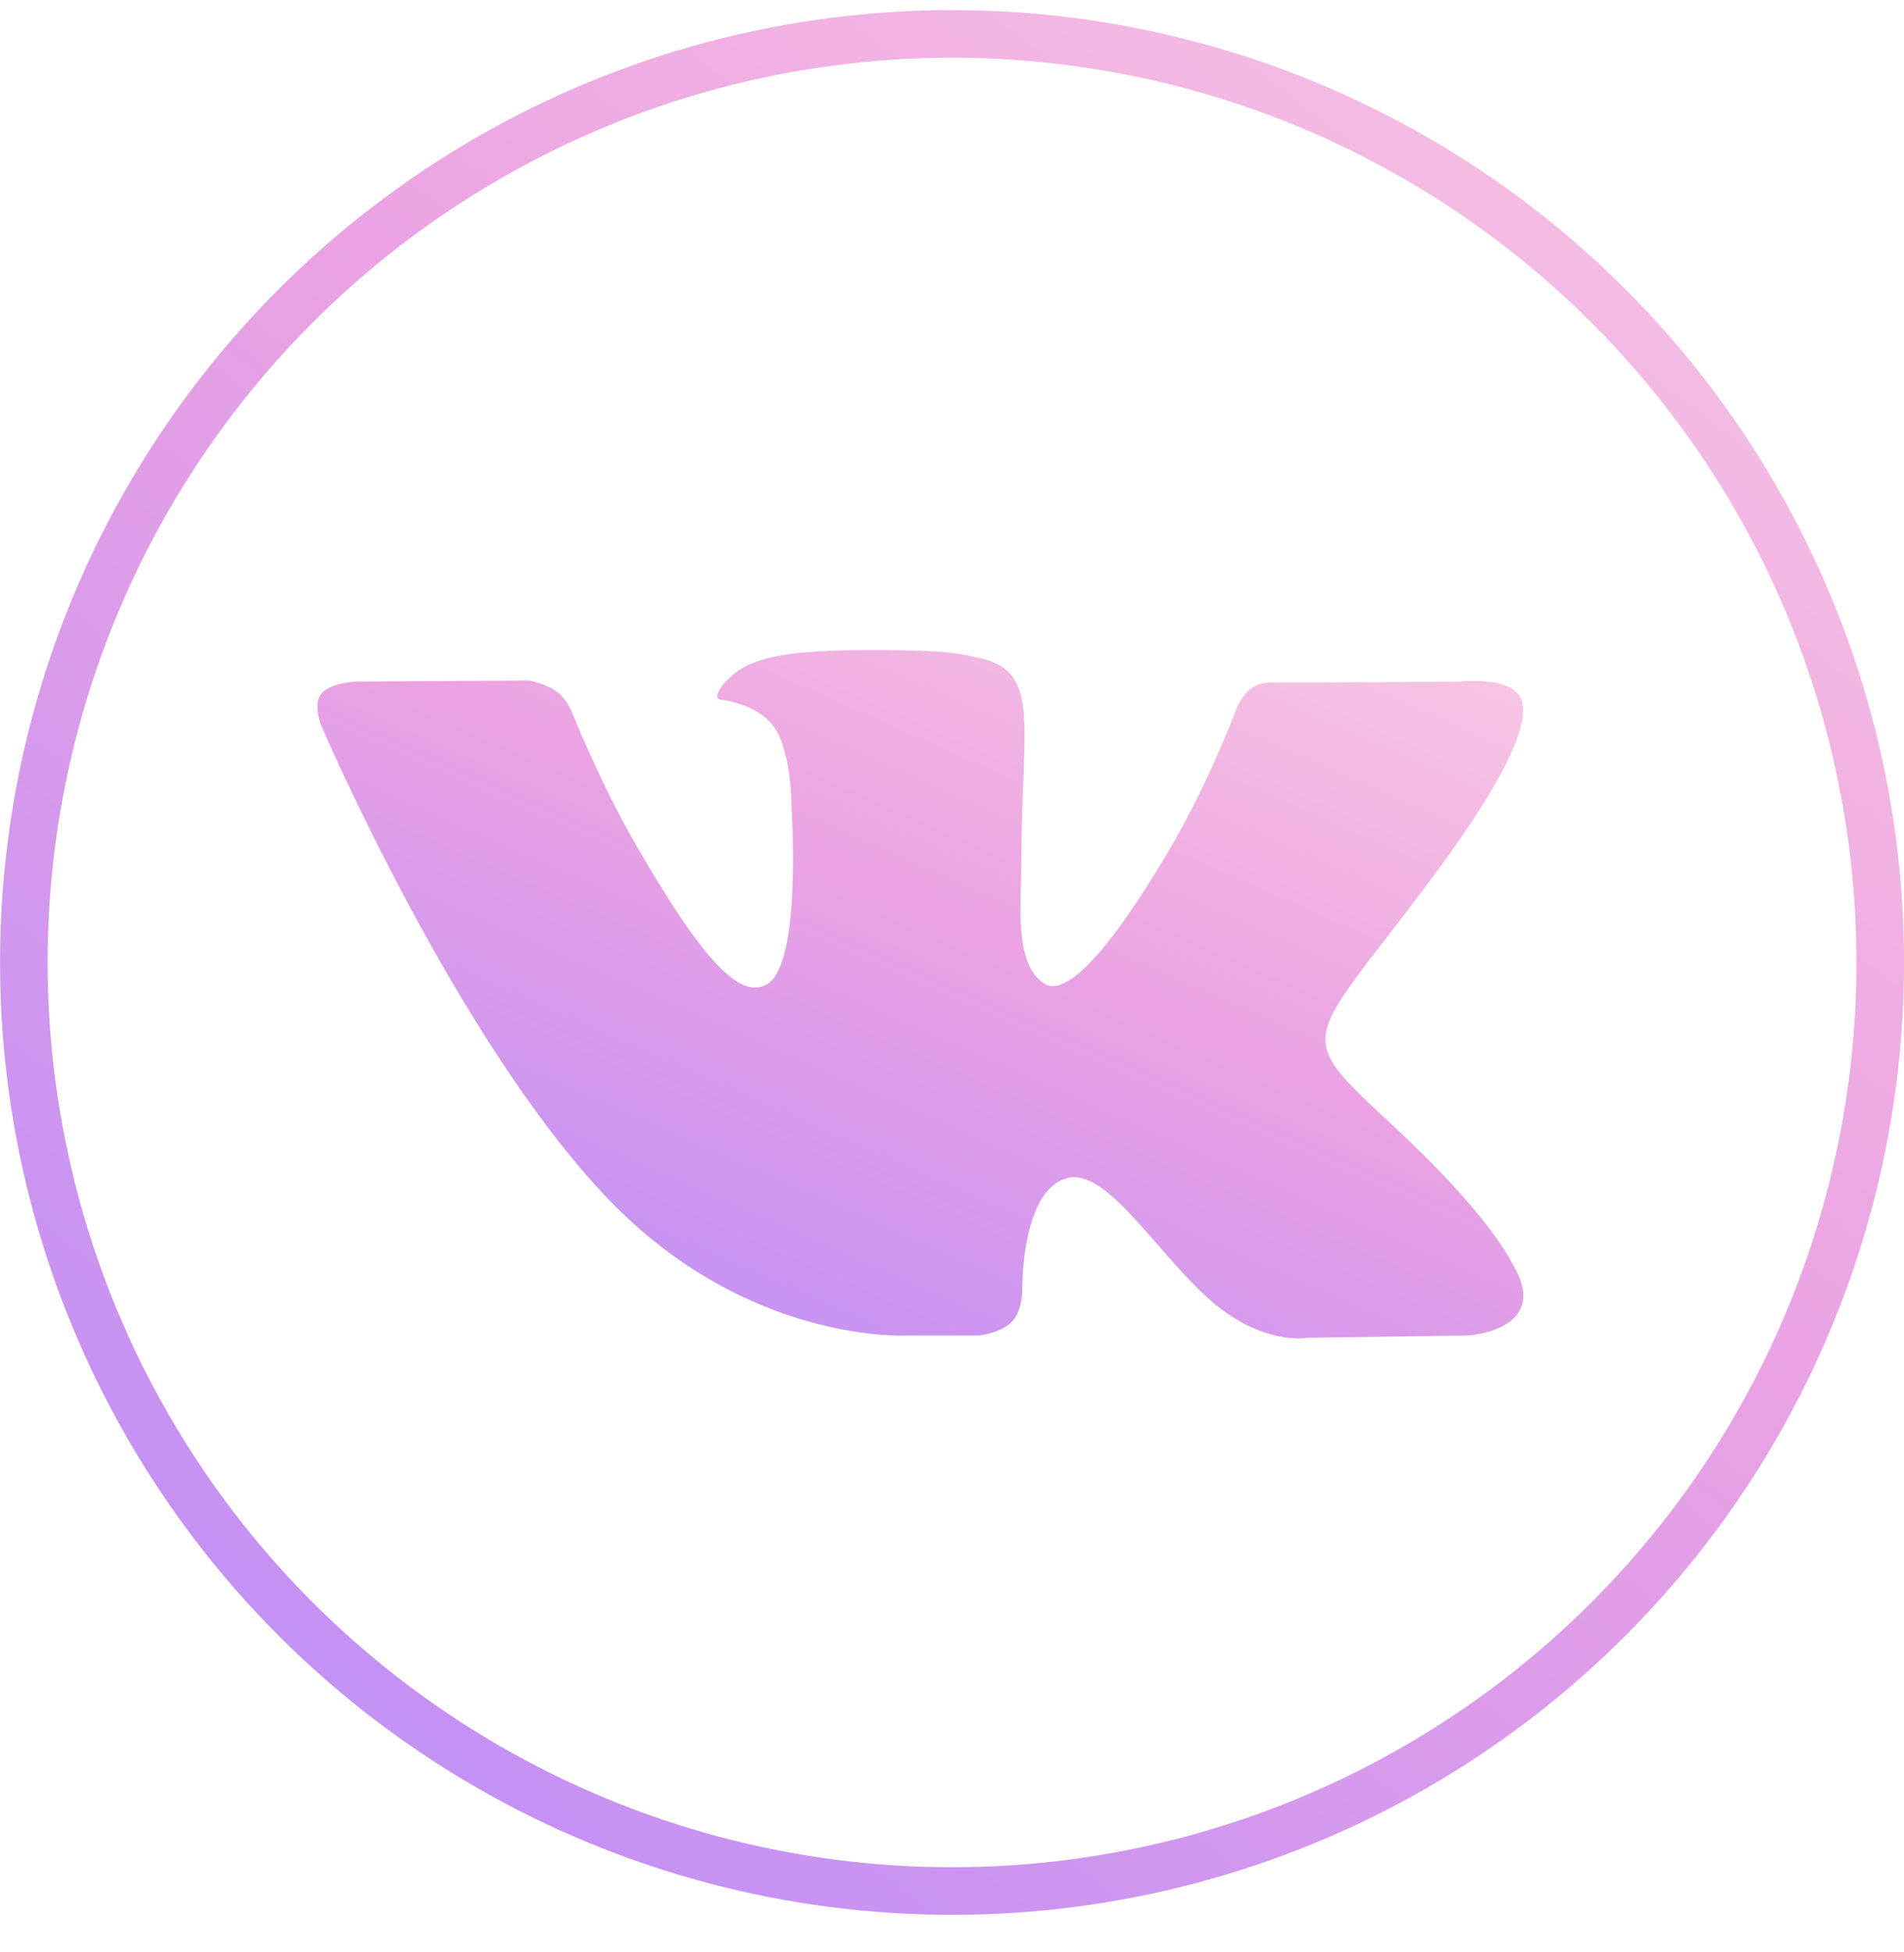 <svg width="40" height="41" viewBox="0 0 40 41" fill="none" xmlns="http://www.w3.org/2000/svg">
<circle cx="20.001" cy="20.212" r="19.5" stroke="url(#paint0_linear)"/>
<g clip-path="url(#clip0)">
<path d="M31.776 26.544C31.708 26.43 31.287 25.515 29.26 23.634C27.139 21.664 27.424 21.984 29.979 18.578C31.536 16.503 32.158 15.236 31.963 14.695C31.778 14.179 30.633 14.315 30.633 14.315L26.827 14.337C26.827 14.337 26.545 14.299 26.334 14.424C26.13 14.548 25.998 14.833 25.998 14.833C25.998 14.833 25.395 16.438 24.591 17.803C22.895 20.684 22.216 20.836 21.939 20.657C21.294 20.24 21.456 18.981 21.456 18.088C21.456 15.297 21.878 14.133 20.631 13.832C20.216 13.732 19.912 13.666 18.852 13.655C17.494 13.64 16.343 13.659 15.692 13.978C15.258 14.19 14.924 14.663 15.128 14.69C15.38 14.723 15.95 14.844 16.252 15.255C16.643 15.786 16.629 16.98 16.629 16.98C16.629 16.98 16.854 20.266 16.105 20.674C15.591 20.954 14.886 20.383 13.374 17.768C12.599 16.43 12.013 14.95 12.013 14.95C12.013 14.95 11.901 14.674 11.7 14.527C11.456 14.348 11.114 14.291 11.114 14.291L7.494 14.313C7.494 14.313 6.951 14.329 6.752 14.565C6.574 14.776 6.737 15.21 6.737 15.21C6.737 15.21 9.572 21.84 12.78 25.182C15.723 28.246 19.064 28.045 19.064 28.045H20.578C20.578 28.045 21.036 27.994 21.269 27.743C21.484 27.511 21.476 27.078 21.476 27.078C21.476 27.078 21.446 25.046 22.39 24.747C23.319 24.452 24.513 26.71 25.778 27.579C26.735 28.237 27.462 28.093 27.462 28.093L30.845 28.045C30.845 28.045 32.616 27.936 31.776 26.544Z" fill="url(#paint1_linear)"/>
</g>
<defs>
<linearGradient id="paint0_linear" x1="-6.506" y1="44.207" x2="39.599" y2="-15.391" gradientUnits="userSpaceOnUse">
<stop stop-color="#AB85FF"/>
<stop offset="0.526" stop-color="#EBA3E3"/>
<stop offset="1" stop-color="#FFDBE4"/>
</linearGradient>
<linearGradient id="paint1_linear" x1="2.548" y1="29.549" x2="15.265" y2="0.738" gradientUnits="userSpaceOnUse">
<stop stop-color="#AB85FF"/>
<stop offset="0.526" stop-color="#EBA3E3"/>
<stop offset="1" stop-color="#FFDBE4"/>
</linearGradient>
<clipPath id="clip0">
<rect width="25.333" height="25.333" fill="white" transform="translate(6.669 8.212)"/>
</clipPath>
</defs>
</svg>
